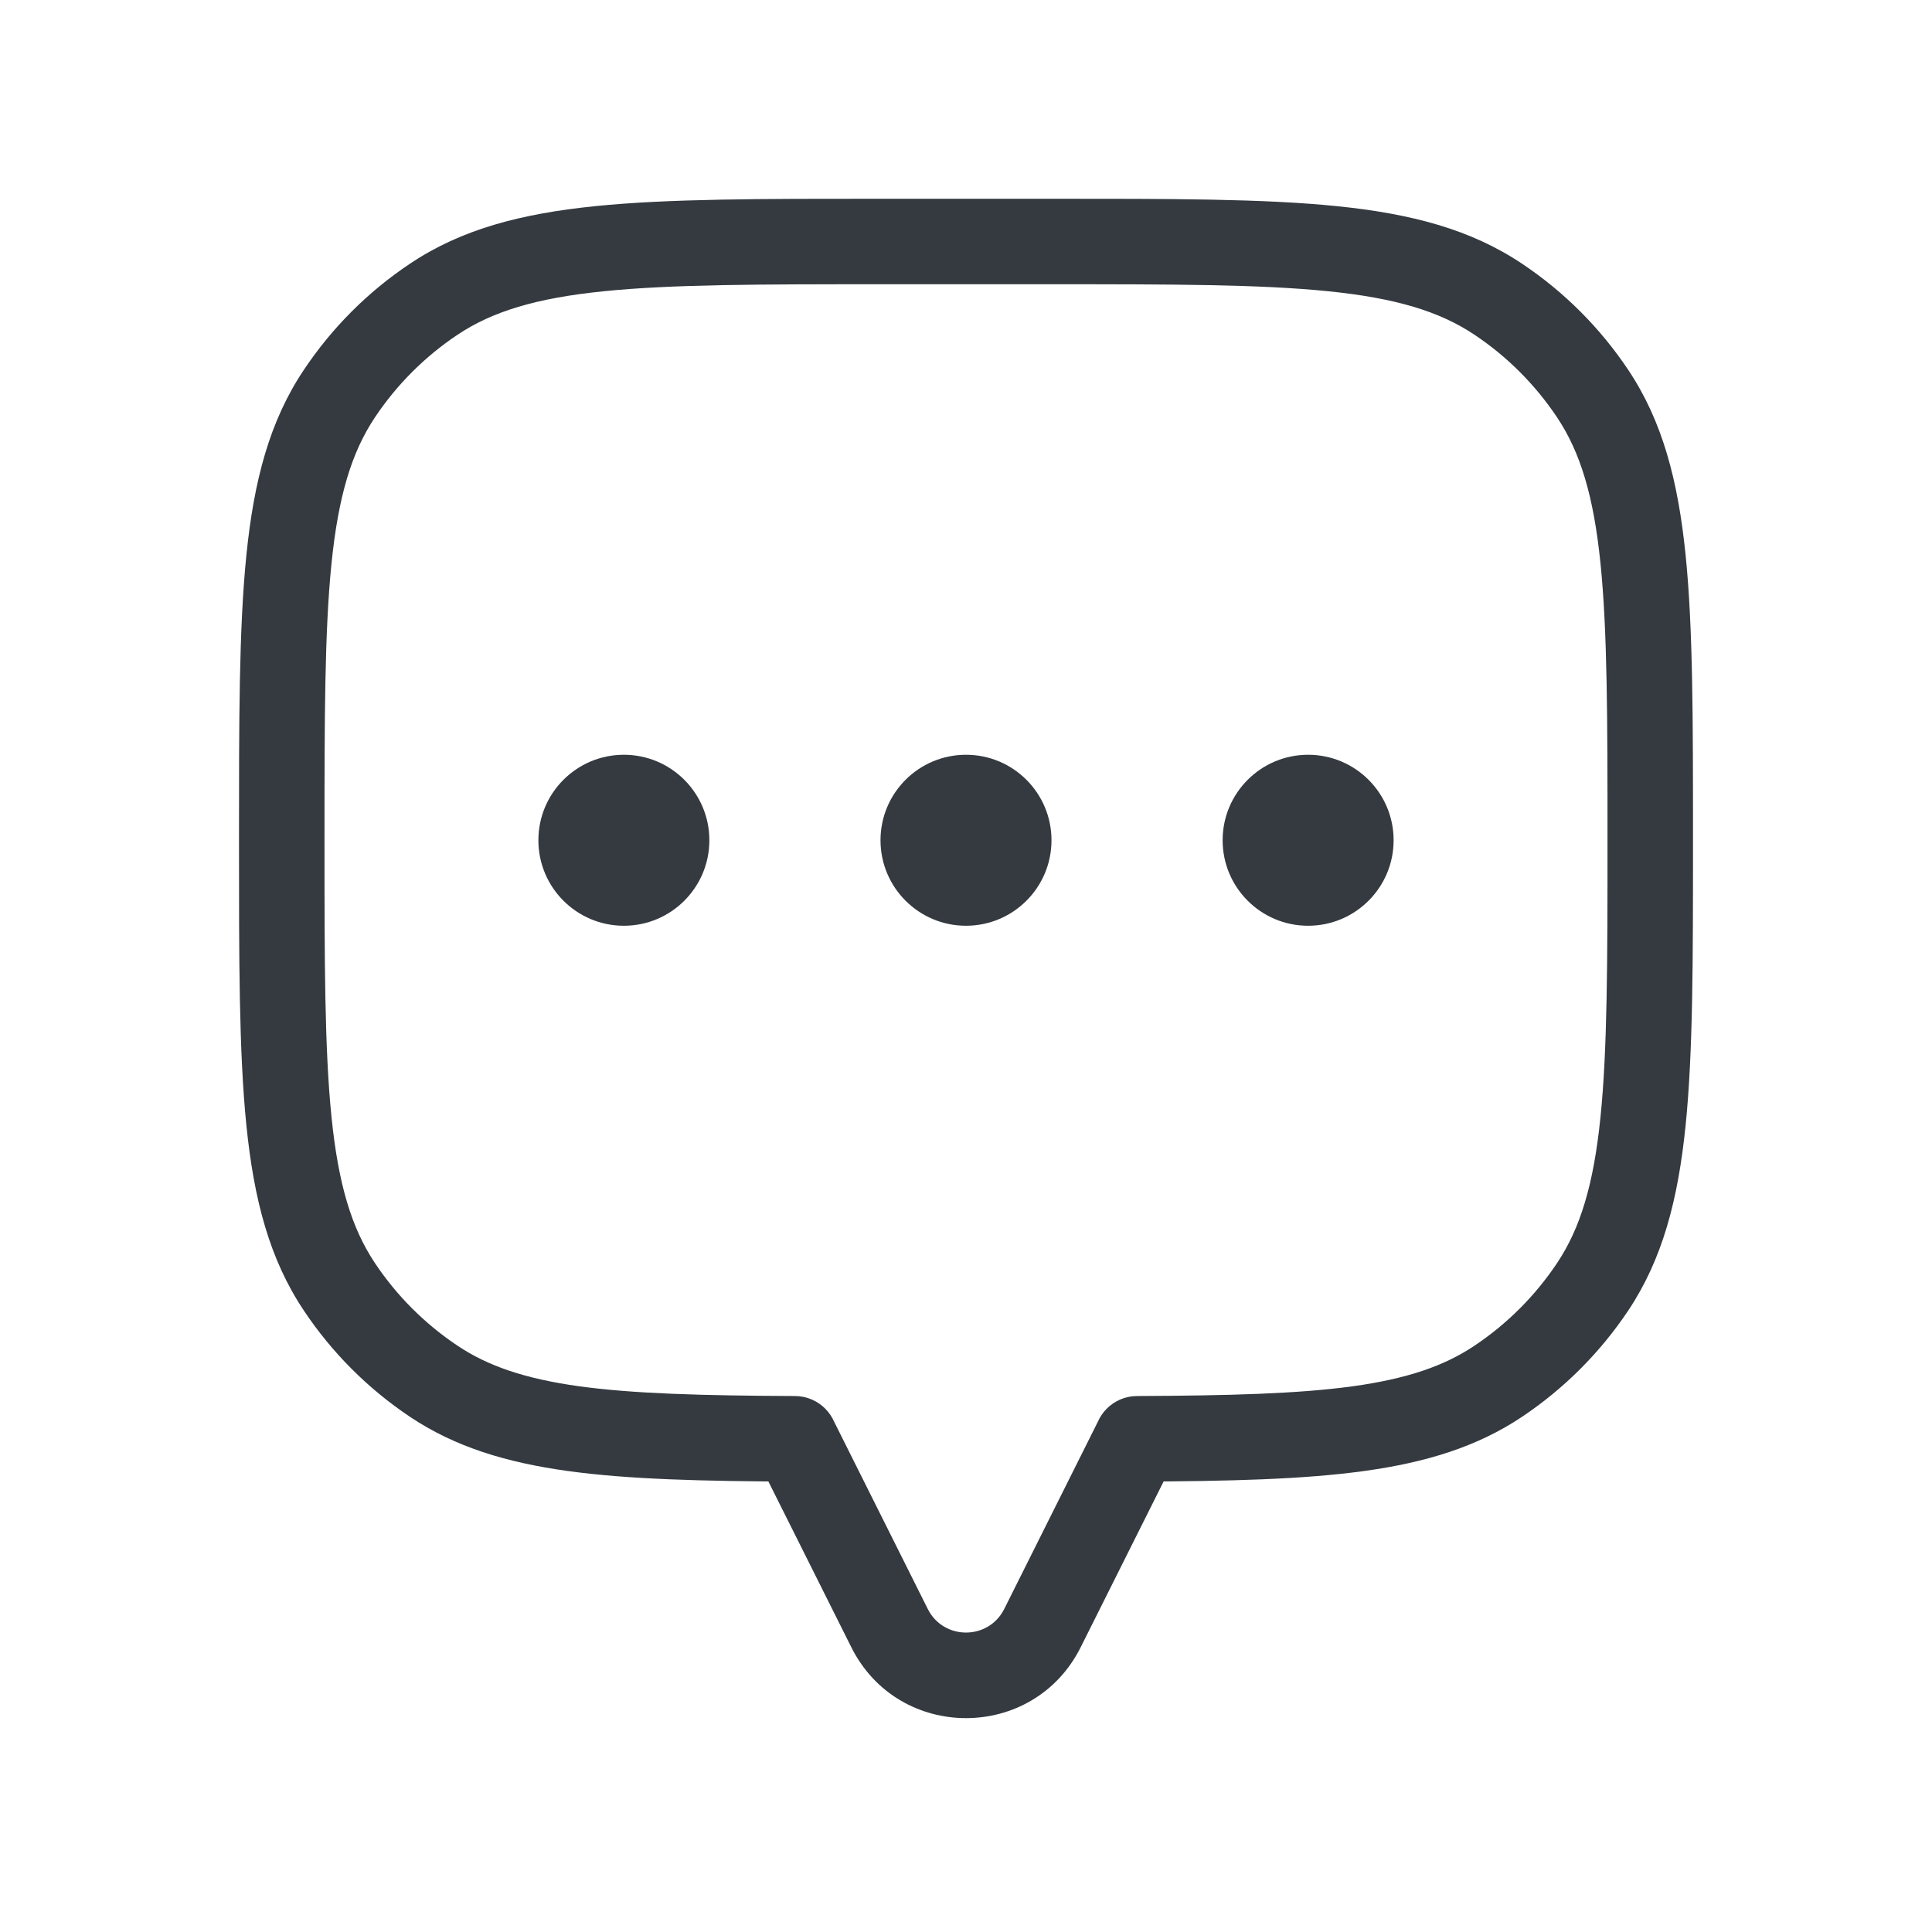 <svg width="24" height="24" viewBox="0 0 24 24" fill="none" xmlns="http://www.w3.org/2000/svg">
<path d="M19.784 4.889L19.342 5.184L19.342 5.184L19.784 4.889ZM19.784 15.986L19.342 15.691L19.342 15.691L19.784 15.986ZM18.611 17.159L18.316 16.717L18.316 16.717L18.611 17.159ZM14.125 17.874L14.123 17.342C13.83 17.344 13.594 17.581 13.594 17.874H14.125ZM14.125 17.875L14.6 18.113C14.637 18.039 14.656 17.958 14.656 17.875H14.125ZM9.875 17.875H9.344C9.344 17.958 9.363 18.039 9.4 18.113L9.875 17.875ZM9.875 17.874H10.406C10.406 17.581 10.17 17.344 9.877 17.342L9.875 17.874ZM5.389 17.159L5.684 16.717L5.684 16.717L5.389 17.159ZM4.216 15.986L3.775 16.281L3.775 16.281L4.216 15.986ZM4.216 4.889L4.658 5.184L4.658 5.184L4.216 4.889ZM5.389 3.716L5.684 4.158L5.684 4.158L5.389 3.716ZM18.611 3.716L18.316 4.158L18.316 4.158L18.611 3.716ZM21.031 10.438C21.031 8.956 21.032 7.805 20.939 6.892C20.845 5.97 20.652 5.231 20.226 4.594L19.342 5.184C19.632 5.618 19.797 6.162 19.882 7C19.968 7.847 19.969 8.934 19.969 10.438H21.031ZM20.226 16.281C20.652 15.643 20.845 14.905 20.939 13.983C21.032 13.07 21.031 11.919 21.031 10.438H19.969C19.969 11.941 19.968 13.028 19.882 13.875C19.797 14.713 19.632 15.257 19.342 15.691L20.226 16.281ZM18.906 17.601C19.428 17.252 19.877 16.803 20.226 16.281L19.342 15.691C19.071 16.097 18.722 16.446 18.316 16.717L18.906 17.601ZM14.127 18.405C15.271 18.4 16.192 18.378 16.949 18.273C17.715 18.167 18.349 17.973 18.906 17.601L18.316 16.717C17.937 16.971 17.474 17.128 16.804 17.221C16.126 17.314 15.271 17.337 14.123 17.342L14.127 18.405ZM14.656 17.875V17.874H13.594V17.875H14.656ZM13.425 20.462L14.6 18.113L13.65 17.637L12.475 19.987L13.425 20.462ZM10.575 20.462C11.162 21.637 12.838 21.637 13.425 20.462L12.475 19.987C12.279 20.378 11.721 20.378 11.525 19.987L10.575 20.462ZM9.4 18.113L10.575 20.462L11.525 19.987L10.35 17.637L9.4 18.113ZM9.344 17.874V17.875H10.406V17.874H9.344ZM5.094 17.601C5.651 17.973 6.285 18.167 7.051 18.273C7.808 18.378 8.729 18.4 9.873 18.405L9.877 17.342C8.729 17.337 7.874 17.314 7.196 17.221C6.526 17.128 6.063 16.971 5.684 16.717L5.094 17.601ZM3.775 16.281C4.123 16.803 4.572 17.252 5.094 17.601L5.684 16.717C5.278 16.446 4.929 16.097 4.658 15.691L3.775 16.281ZM2.969 10.438C2.969 11.919 2.968 13.07 3.061 13.983C3.155 14.905 3.348 15.643 3.775 16.281L4.658 15.691C4.368 15.257 4.203 14.713 4.118 13.875C4.032 13.028 4.031 11.941 4.031 10.438H2.969ZM3.775 4.594C3.348 5.231 3.155 5.97 3.061 6.892C2.968 7.805 2.969 8.956 2.969 10.438H4.031C4.031 8.934 4.032 7.847 4.118 7C4.203 6.162 4.368 5.618 4.658 5.184L3.775 4.594ZM5.094 3.275C4.572 3.623 4.123 4.072 3.775 4.594L4.658 5.184C4.929 4.778 5.278 4.429 5.684 4.158L5.094 3.275ZM10.938 2.469C9.456 2.469 8.305 2.468 7.392 2.561C6.47 2.655 5.731 2.848 5.094 3.275L5.684 4.158C6.118 3.868 6.662 3.703 7.5 3.618C8.347 3.532 9.434 3.531 10.938 3.531V2.469ZM13.062 2.469H10.938V3.531H13.062V2.469ZM18.906 3.275C18.268 2.848 17.53 2.655 16.608 2.561C15.695 2.468 14.544 2.469 13.062 2.469V3.531C14.566 3.531 15.653 3.532 16.5 3.618C17.338 3.703 17.882 3.868 18.316 4.158L18.906 3.275ZM20.226 4.594C19.877 4.072 19.428 3.623 18.906 3.275L18.316 4.158C18.722 4.429 19.071 4.778 19.342 5.184L20.226 4.594Z" fill="#343A40"/>
<circle cx="16.25" cy="10.438" r="1.062" fill="#343A40"/>
<circle cx="12" cy="10.438" r="1.062" fill="#343A40"/>
<circle cx="7.75" cy="10.438" r="1.062" fill="#343A40"/>
</svg>
